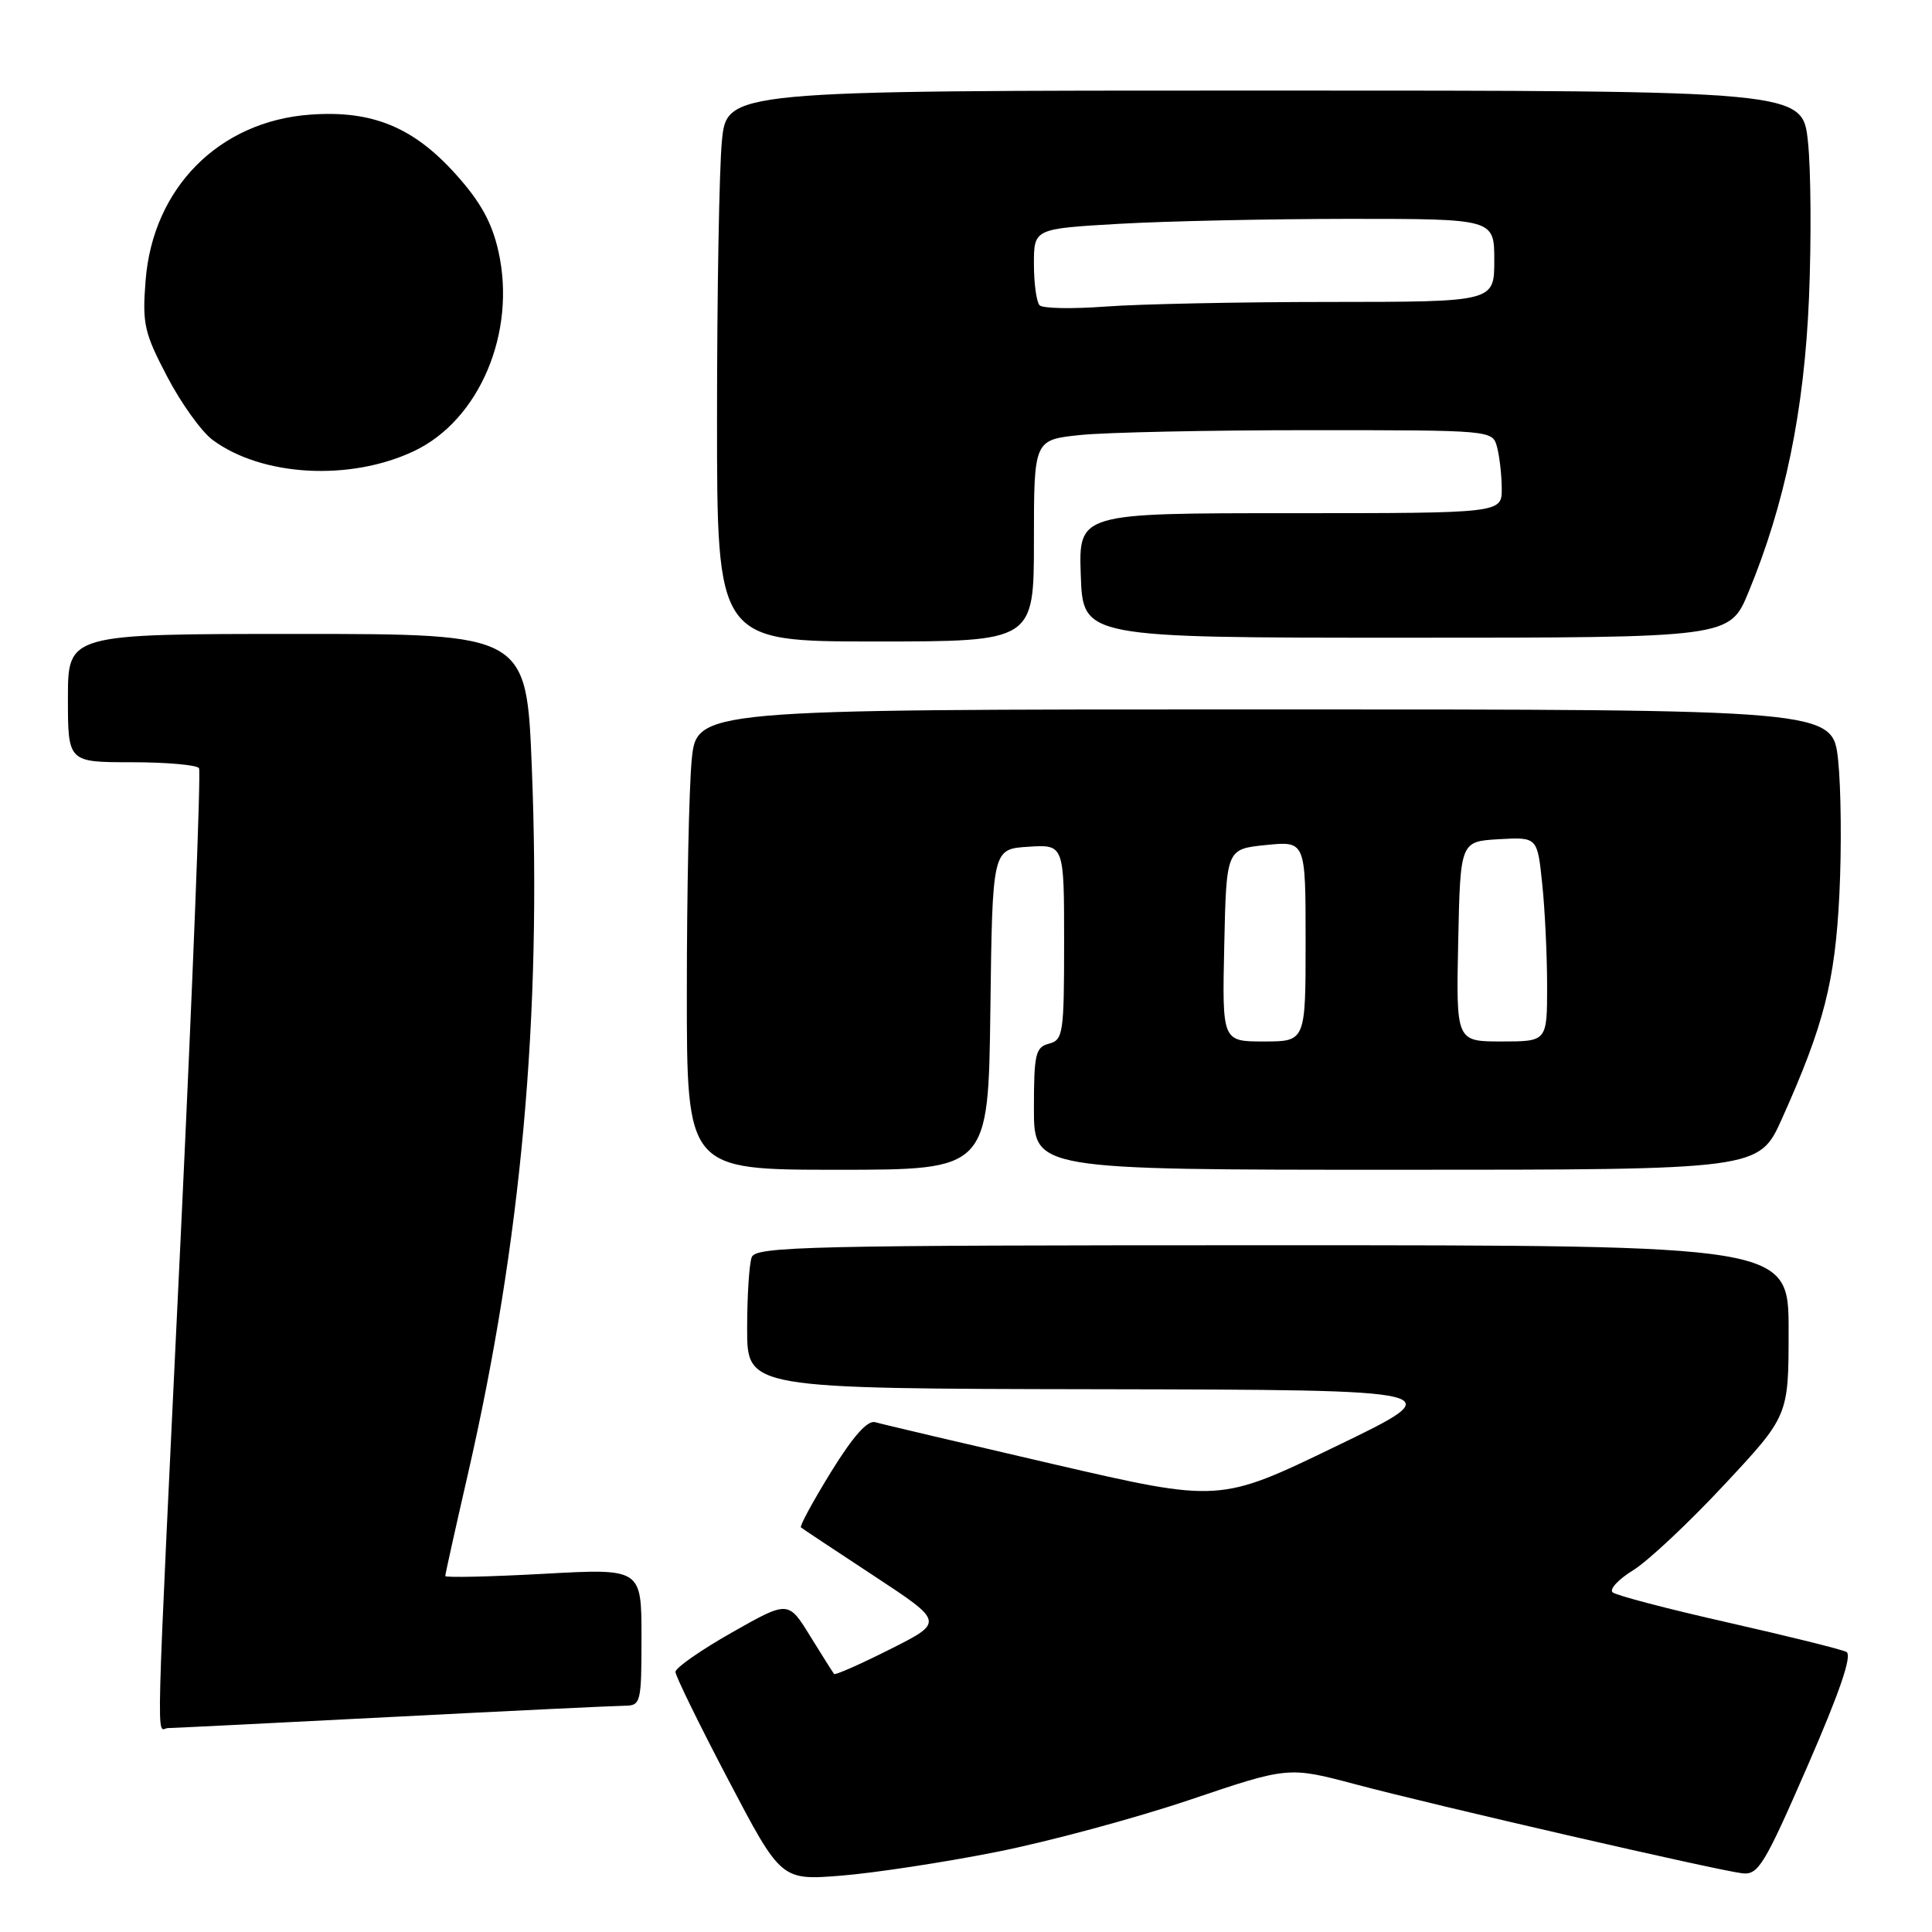 <?xml version="1.0" encoding="UTF-8" standalone="no"?>
<!DOCTYPE svg PUBLIC "-//W3C//DTD SVG 1.1//EN" "http://www.w3.org/Graphics/SVG/1.1/DTD/svg11.dtd" >
<svg xmlns="http://www.w3.org/2000/svg" xmlns:xlink="http://www.w3.org/1999/xlink" version="1.1" viewBox="0 0 256 256">
 <g >
 <path fill="currentColor"
d=" M 132.00 245.40 C 138.88 244.04 150.40 240.93 157.61 238.50 C 170.72 234.07 170.72 234.07 179.61 236.43 C 190.13 239.23 227.47 247.82 230.85 248.22 C 232.98 248.47 233.78 247.16 239.51 234.00 C 243.81 224.13 245.45 219.31 244.66 218.89 C 244.02 218.55 236.97 216.81 229.00 215.00 C 221.03 213.20 214.13 211.40 213.68 210.99 C 213.22 210.59 214.45 209.26 216.41 208.06 C 218.37 206.85 223.80 201.75 228.48 196.73 C 237.00 187.60 237.00 187.60 237.00 176.30 C 237.00 165.00 237.00 165.00 168.61 165.00 C 107.16 165.00 100.15 165.16 99.61 166.58 C 99.27 167.45 99.00 171.73 99.00 176.08 C 99.00 184.00 99.00 184.00 145.75 184.08 C 192.50 184.17 192.50 184.17 177.05 191.63 C 161.60 199.10 161.60 199.10 139.55 194.00 C 127.42 191.19 116.81 188.70 115.98 188.45 C 114.95 188.15 113.05 190.29 110.11 195.05 C 107.72 198.93 105.93 202.23 106.13 202.39 C 106.33 202.56 110.68 205.45 115.80 208.81 C 125.10 214.93 125.10 214.93 117.95 218.53 C 114.01 220.51 110.67 221.99 110.52 221.81 C 110.38 221.64 108.95 219.38 107.35 216.79 C 104.45 212.08 104.45 212.08 96.97 216.32 C 92.86 218.65 89.50 221.00 89.50 221.53 C 89.50 222.06 92.65 228.50 96.50 235.83 C 103.50 249.17 103.50 249.17 111.50 248.53 C 115.90 248.17 125.12 246.77 132.00 245.40 Z  M 52.00 227.50 C 67.68 226.69 81.51 226.03 82.75 226.02 C 84.92 226.00 85.00 225.66 85.00 216.91 C 85.00 207.82 85.00 207.82 72.00 208.54 C 64.85 208.93 59.00 209.06 59.00 208.83 C 59.00 208.59 60.34 202.55 61.98 195.41 C 69.07 164.52 71.78 134.65 70.47 101.75 C 69.77 84.00 69.77 84.00 39.38 84.00 C 9.00 84.00 9.00 84.00 9.00 92.50 C 9.00 101.00 9.00 101.00 17.44 101.00 C 22.08 101.00 26.10 101.36 26.37 101.79 C 26.64 102.23 25.55 130.02 23.96 163.54 C 20.53 235.38 20.70 229.00 22.25 228.98 C 22.94 228.97 36.32 228.31 52.00 227.50 Z  M 131.23 133.75 C 131.50 112.50 131.50 112.50 136.25 112.20 C 141.00 111.89 141.00 111.89 141.00 124.83 C 141.00 136.93 140.87 137.80 139.00 138.29 C 137.21 138.76 137.00 139.65 137.00 146.91 C 137.00 155.00 137.00 155.00 185.04 155.00 C 233.08 155.00 233.08 155.00 236.11 148.25 C 241.68 135.85 243.16 130.06 243.73 118.46 C 244.03 112.38 243.95 104.39 243.56 100.71 C 242.84 94.00 242.84 94.00 167.57 94.00 C 92.29 94.00 92.29 94.00 91.65 100.75 C 91.30 104.46 91.01 118.19 91.01 131.25 C 91.00 155.00 91.00 155.00 110.98 155.00 C 130.96 155.00 130.96 155.00 131.23 133.75 Z  M 137.00 71.64 C 137.00 58.28 137.00 58.28 143.15 57.64 C 146.53 57.29 160.20 57.00 173.53 57.00 C 197.77 57.00 197.77 57.00 198.37 59.25 C 198.70 60.49 198.98 62.96 198.99 64.75 C 199.00 68.00 199.00 68.00 170.96 68.00 C 142.92 68.00 142.92 68.00 143.21 76.25 C 143.50 84.50 143.50 84.50 186.34 84.50 C 229.18 84.50 229.18 84.50 231.67 78.50 C 236.52 66.80 239.07 54.41 239.70 39.50 C 240.02 31.79 239.96 22.46 239.56 18.75 C 238.84 12.00 238.84 12.00 167.57 12.00 C 96.29 12.00 96.29 12.00 95.65 18.75 C 95.30 22.46 95.01 38.89 95.01 55.25 C 95.00 85.00 95.00 85.00 116.00 85.00 C 137.00 85.00 137.00 85.00 137.00 71.64 Z  M 54.84 59.78 C 63.52 55.69 68.45 44.05 66.05 33.33 C 65.19 29.48 63.68 26.75 60.41 23.11 C 54.77 16.83 49.31 14.59 41.11 15.19 C 29.02 16.06 20.24 24.91 19.29 37.20 C 18.84 42.91 19.11 44.10 22.15 49.90 C 23.99 53.43 26.70 57.20 28.17 58.29 C 34.70 63.13 46.36 63.79 54.84 59.78 Z  M 162.22 125.25 C 162.50 112.50 162.50 112.50 167.75 111.97 C 173.00 111.44 173.00 111.44 173.00 124.72 C 173.00 138.00 173.00 138.00 167.47 138.00 C 161.94 138.00 161.94 138.00 162.22 125.25 Z  M 193.22 124.75 C 193.50 111.50 193.50 111.50 198.60 111.20 C 203.71 110.91 203.71 110.91 204.35 117.10 C 204.71 120.51 205.00 126.60 205.00 130.65 C 205.00 138.00 205.00 138.00 198.97 138.00 C 192.94 138.00 192.94 138.00 193.22 124.75 Z  M 137.75 40.45 C 137.34 40.02 137.00 37.56 137.00 34.99 C 137.00 30.31 137.00 30.31 148.25 29.66 C 154.44 29.30 168.16 29.01 178.75 29.00 C 198.00 29.00 198.00 29.00 198.00 34.50 C 198.00 40.00 198.00 40.00 176.25 40.01 C 164.29 40.01 150.90 40.29 146.50 40.62 C 142.10 40.95 138.16 40.88 137.75 40.45 Z "/>
</g>
</svg>
